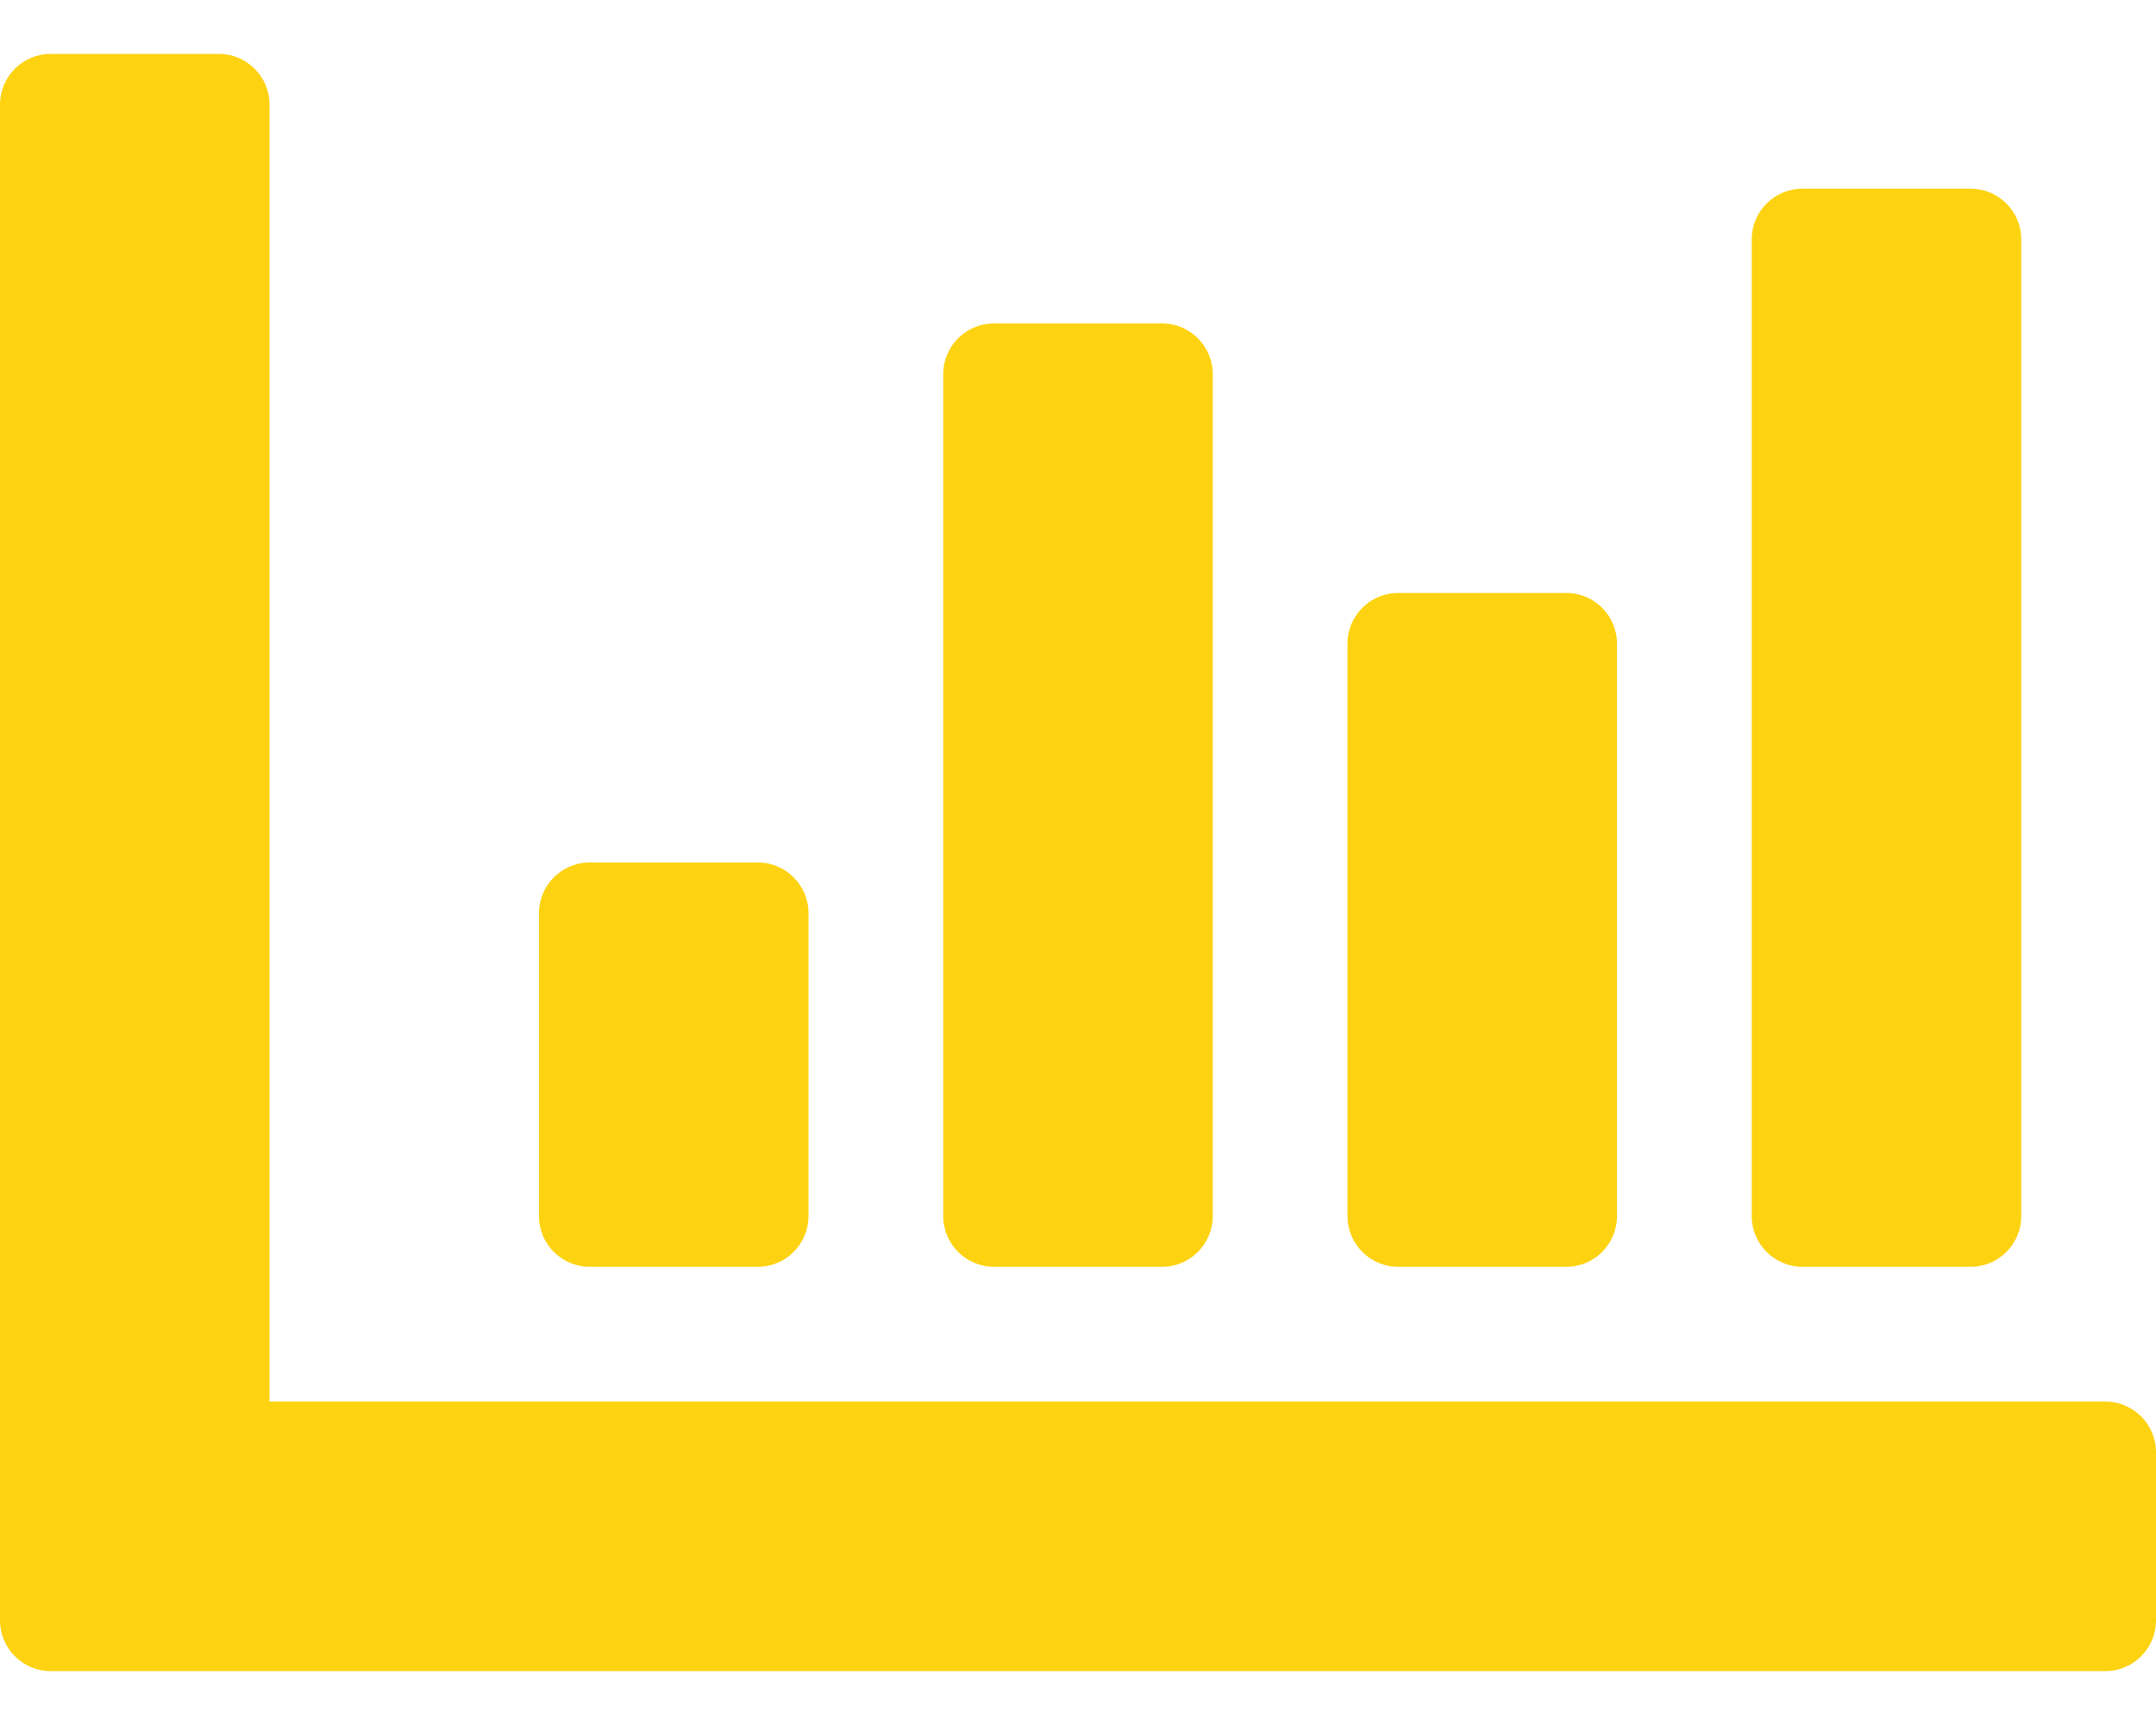 <?xml version="1.0" encoding="UTF-8"?>
<svg width="20px" height="16px" viewBox="0 0 20 16" version="1.1" xmlns="http://www.w3.org/2000/svg" xmlns:xlink="http://www.w3.org/1999/xlink">
    <!-- Generator: sketchtool 63.1 (101010) - https://sketch.com -->
    <title>A75C0FEE-832E-4DC3-A1DB-F1CAB61FF81A</title>
    <desc>Created with sketchtool.</desc>
    <g id="Nav-and-Sign-Up" stroke="none" stroke-width="1" fill="none" fill-rule="evenodd">
        <g id="Nav---Analytics" transform="translate(-18, -311)" fill="#FDD311" fill-rule="nonzero">
            <g id="Side-Nav---Home">
                <g id="Nav-Items" transform="translate(0, 72)">
                    <g id="Analytics" transform="translate(-0, 225)">
                        <g id="icon-chart-bar-active" transform="translate(18, 14)">
                            <g id="Shape">
                                <path d="M19.531,13 C19.789,13 20,13.211 20,13.469 L20,15.031 C20,15.289 19.789,15.5 19.531,15.5 L0.469,15.5 C0.211,15.5 0,15.289 0,15.031 L0,0.969 C0,0.711 0.211,0.5 0.469,0.5 L2.031,0.5 C2.289,0.5 2.5,0.711 2.5,0.969 L2.5,13 L19.531,13 Z M7.5,11.281 L7.5,8.469 C7.5,8.211 7.289,8 7.031,8 L5.469,8 C5.211,8 5,8.211 5,8.469 L5,11.281 C5,11.539 5.211,11.75 5.469,11.75 L7.031,11.75 C7.289,11.75 7.5,11.539 7.5,11.281 Z M15,11.281 L15,5.969 C15,5.711 14.789,5.5 14.531,5.5 L12.969,5.5 C12.711,5.5 12.5,5.711 12.5,5.969 L12.5,11.281 C12.5,11.539 12.711,11.75 12.969,11.75 L14.531,11.75 C14.789,11.75 15,11.539 15,11.281 Z M11.25,11.281 L11.25,3.469 C11.25,3.211 11.039,3 10.781,3 L9.219,3 C8.961,3 8.75,3.211 8.75,3.469 L8.75,11.281 C8.75,11.539 8.961,11.75 9.219,11.75 L10.781,11.75 C11.039,11.75 11.25,11.539 11.25,11.281 Z M18.75,11.281 L18.75,2.219 C18.75,1.961 18.539,1.75 18.281,1.75 L16.719,1.75 C16.461,1.75 16.25,1.961 16.25,2.219 L16.25,11.281 C16.25,11.539 16.461,11.75 16.719,11.75 L18.281,11.75 C18.539,11.75 18.75,11.539 18.75,11.281 Z"></path>
                            </g>
                        </g>
                    </g>
                </g>
            </g>
        </g>
    </g>
</svg>